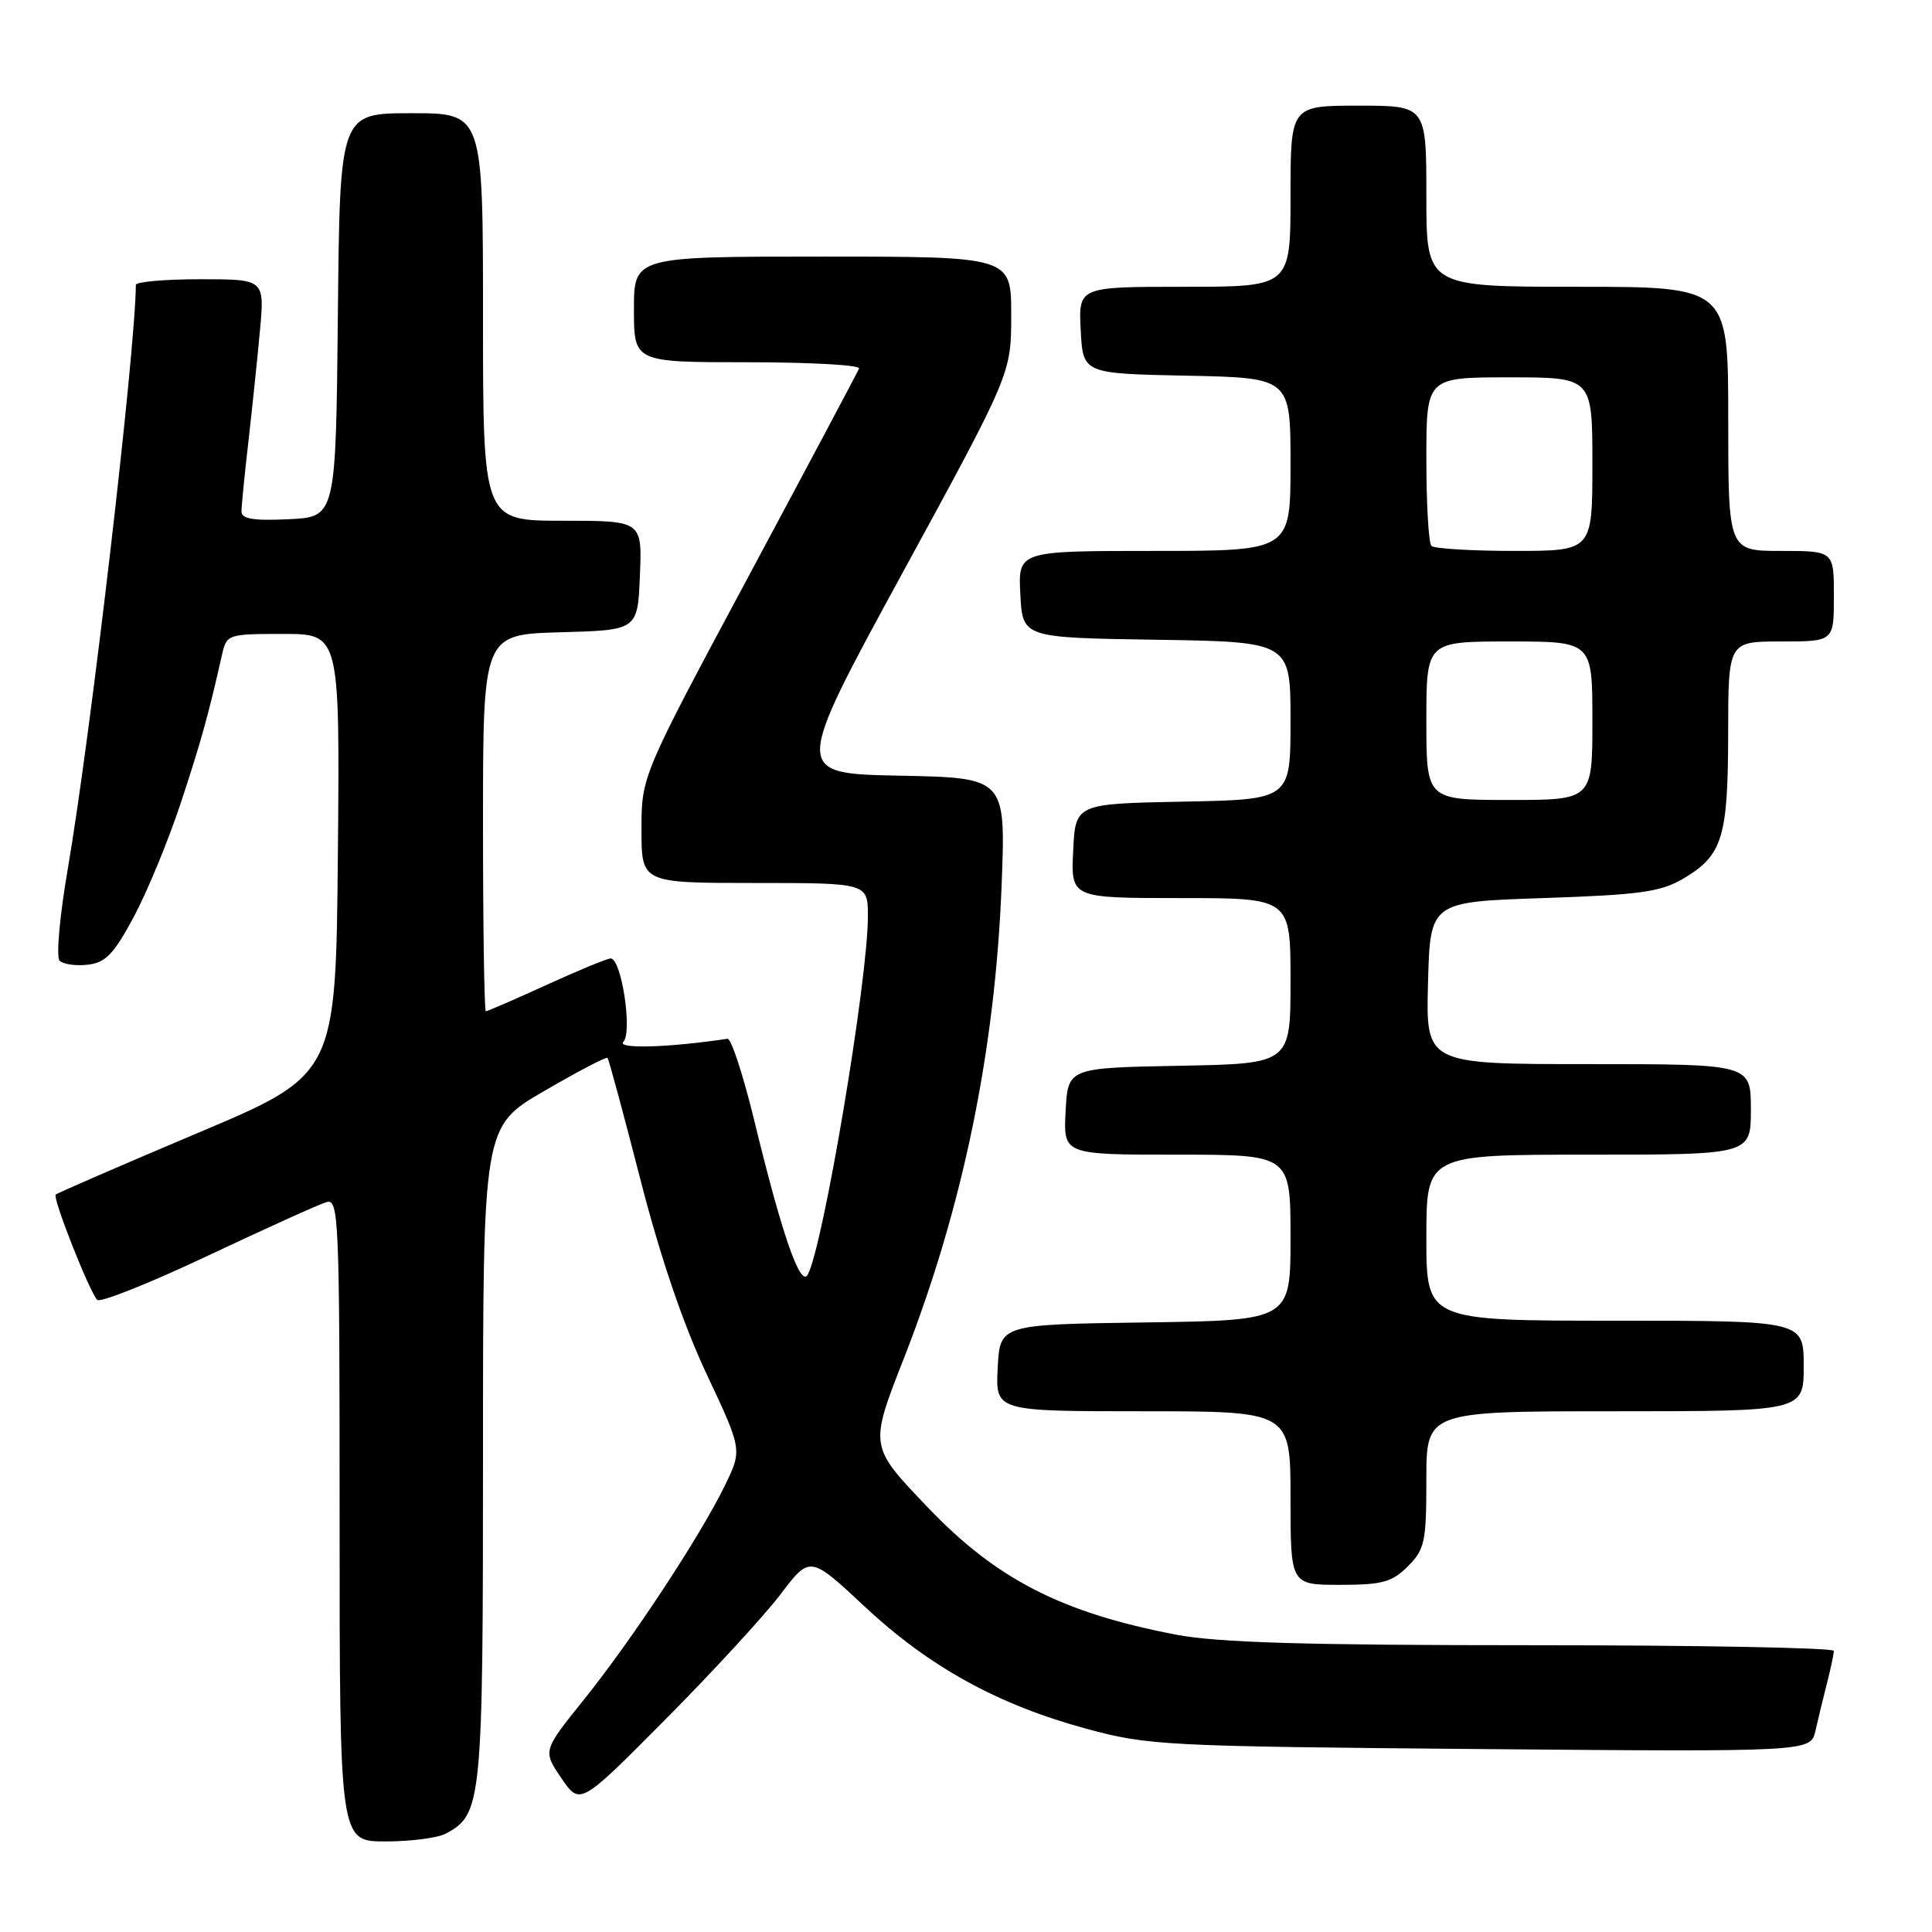 <?xml version="1.0" encoding="UTF-8" standalone="no"?>
<!DOCTYPE svg PUBLIC "-//W3C//DTD SVG 1.1//EN" "http://www.w3.org/Graphics/SVG/1.1/DTD/svg11.dtd" >
<svg xmlns="http://www.w3.org/2000/svg" xmlns:xlink="http://www.w3.org/1999/xlink" version="1.1" viewBox="0 0 256 256">
 <g >
 <path fill="currentColor"
d=" M 59.06 242.97 C 63.86 240.40 64.00 238.99 64.00 192.68 C 64.00 149.27 64.00 149.27 72.10 144.57 C 76.55 141.98 80.33 140.00 80.50 140.18 C 80.67 140.36 82.62 147.58 84.84 156.23 C 87.48 166.51 90.51 175.44 93.61 182.03 C 98.35 192.10 98.35 192.10 96.07 196.80 C 92.84 203.46 83.72 217.32 77.34 225.25 C 71.92 231.99 71.92 231.99 74.38 235.61 C 76.85 239.24 76.85 239.24 88.17 227.83 C 94.40 221.56 101.26 214.10 103.41 211.27 C 107.33 206.11 107.33 206.11 114.59 212.89 C 123.15 220.89 132.28 225.91 144.00 229.08 C 152.14 231.29 154.35 231.40 196.21 231.76 C 239.93 232.13 239.93 232.13 240.56 229.32 C 240.91 227.77 241.60 224.93 242.09 223.00 C 242.59 221.07 242.99 219.16 242.99 218.75 C 243.00 218.34 225.04 218.00 203.09 218.00 C 172.96 218.00 161.38 217.66 155.83 216.60 C 140.68 213.70 132.01 209.25 122.92 199.72 C 115.15 191.58 115.17 191.72 119.83 179.83 C 127.58 159.99 131.87 139.18 132.72 117.28 C 133.27 103.06 133.27 103.06 119.19 102.78 C 105.10 102.50 105.10 102.50 119.54 76.00 C 133.99 49.50 133.99 49.50 133.99 41.75 C 134.00 34.00 134.00 34.00 109.00 34.00 C 84.00 34.00 84.00 34.00 84.00 41.00 C 84.00 48.00 84.00 48.00 99.08 48.00 C 107.38 48.00 114.02 48.37 113.83 48.83 C 113.65 49.28 107.09 61.62 99.25 76.25 C 85.00 102.84 85.00 102.84 85.00 109.92 C 85.00 117.00 85.00 117.00 100.00 117.00 C 115.00 117.00 115.00 117.00 115.00 121.43 C 115.00 129.90 109.07 165.18 107.03 168.90 C 106.06 170.64 103.61 163.58 99.95 148.50 C 98.48 142.45 96.88 137.56 96.39 137.64 C 88.67 138.81 81.65 139.02 82.60 138.04 C 83.83 136.77 82.35 127.00 80.92 127.00 C 80.48 127.00 76.65 128.57 72.43 130.50 C 68.21 132.43 64.58 134.00 64.38 134.00 C 64.17 134.00 64.00 122.77 64.00 109.03 C 64.00 84.07 64.00 84.07 74.25 83.78 C 84.50 83.50 84.50 83.50 84.79 76.25 C 85.09 69.00 85.09 69.00 74.54 69.00 C 64.00 69.00 64.00 69.00 64.00 42.00 C 64.00 15.00 64.00 15.00 54.52 15.00 C 45.03 15.00 45.03 15.00 44.77 41.75 C 44.50 68.50 44.50 68.50 38.25 68.80 C 33.58 69.02 32.00 68.76 32.00 67.77 C 32.00 67.04 32.41 62.86 32.92 58.47 C 33.42 54.09 34.11 47.46 34.45 43.75 C 35.06 37.00 35.06 37.00 26.53 37.00 C 21.84 37.00 18.00 37.34 18.00 37.75 C 17.95 46.53 12.03 97.36 8.99 115.08 C 7.90 121.41 7.42 126.82 7.90 127.30 C 8.37 127.77 10.05 128.01 11.63 127.83 C 13.99 127.56 15.08 126.43 17.72 121.50 C 19.49 118.20 22.28 111.45 23.92 106.50 C 26.63 98.29 27.62 94.74 29.42 86.75 C 30.03 84.05 30.17 84.00 37.53 84.00 C 45.03 84.00 45.03 84.00 44.77 113.20 C 44.50 142.41 44.50 142.41 26.12 150.16 C 16.02 154.43 7.58 158.09 7.38 158.29 C 6.94 158.73 11.84 171.15 12.88 172.24 C 13.26 172.65 19.86 170.02 27.54 166.39 C 35.22 162.77 42.29 159.57 43.25 159.29 C 44.90 158.80 45.00 161.26 45.00 201.38 C 45.00 244.00 45.00 244.00 51.07 244.00 C 54.40 244.00 58.00 243.54 59.06 242.97 Z  M 186.55 207.55 C 188.79 205.30 189.00 204.32 189.00 196.05 C 189.00 187.00 189.00 187.00 214.00 187.00 C 239.00 187.00 239.00 187.00 239.00 181.00 C 239.00 175.00 239.00 175.00 214.00 175.00 C 189.00 175.00 189.00 175.00 189.00 164.00 C 189.00 153.00 189.00 153.00 210.50 153.00 C 232.00 153.00 232.00 153.00 232.00 147.00 C 232.00 141.00 232.00 141.00 210.47 141.00 C 188.93 141.00 188.93 141.00 189.22 130.25 C 189.50 119.50 189.50 119.50 204.50 119.00 C 217.26 118.57 220.02 118.19 223.00 116.45 C 228.24 113.36 228.97 111.04 228.99 97.25 C 229.00 85.00 229.00 85.00 236.00 85.00 C 243.00 85.00 243.00 85.00 243.00 79.00 C 243.00 73.00 243.00 73.00 236.00 73.00 C 229.00 73.00 229.00 73.00 229.00 55.50 C 229.00 38.00 229.00 38.00 209.00 38.00 C 189.00 38.00 189.00 38.00 189.00 26.00 C 189.00 14.00 189.00 14.00 180.00 14.00 C 171.00 14.00 171.00 14.00 171.00 26.00 C 171.00 38.00 171.00 38.00 156.95 38.00 C 142.90 38.00 142.90 38.00 143.20 43.75 C 143.50 49.50 143.50 49.50 157.25 49.78 C 171.00 50.06 171.00 50.06 171.00 61.53 C 171.00 73.00 171.00 73.00 152.95 73.00 C 134.90 73.00 134.90 73.00 135.20 78.75 C 135.50 84.50 135.50 84.50 153.25 84.77 C 171.00 85.05 171.00 85.05 171.00 95.50 C 171.00 105.95 171.00 105.95 156.75 106.22 C 142.50 106.50 142.50 106.50 142.20 112.75 C 141.90 119.00 141.90 119.00 156.45 119.00 C 171.00 119.00 171.00 119.00 171.00 129.97 C 171.00 140.95 171.00 140.95 156.25 141.22 C 141.50 141.50 141.50 141.50 141.20 147.25 C 140.90 153.00 140.90 153.00 155.95 153.00 C 171.00 153.00 171.00 153.00 171.00 163.98 C 171.00 174.96 171.00 174.96 151.75 175.23 C 132.50 175.50 132.50 175.50 132.20 181.25 C 131.90 187.00 131.90 187.00 151.45 187.00 C 171.00 187.00 171.00 187.00 171.00 198.50 C 171.00 210.00 171.00 210.00 177.55 210.00 C 183.16 210.00 184.44 209.65 186.55 207.55 Z  M 189.00 95.50 C 189.00 85.00 189.00 85.00 200.00 85.00 C 211.00 85.00 211.00 85.00 211.00 95.50 C 211.00 106.00 211.00 106.00 200.00 106.00 C 189.00 106.00 189.00 106.00 189.00 95.50 Z  M 189.67 72.33 C 189.30 71.97 189.00 66.79 189.00 60.83 C 189.00 50.00 189.00 50.00 200.00 50.00 C 211.00 50.00 211.00 50.00 211.00 61.50 C 211.00 73.00 211.00 73.00 200.67 73.00 C 194.98 73.00 190.03 72.70 189.67 72.33 Z "/>
</g>
</svg>